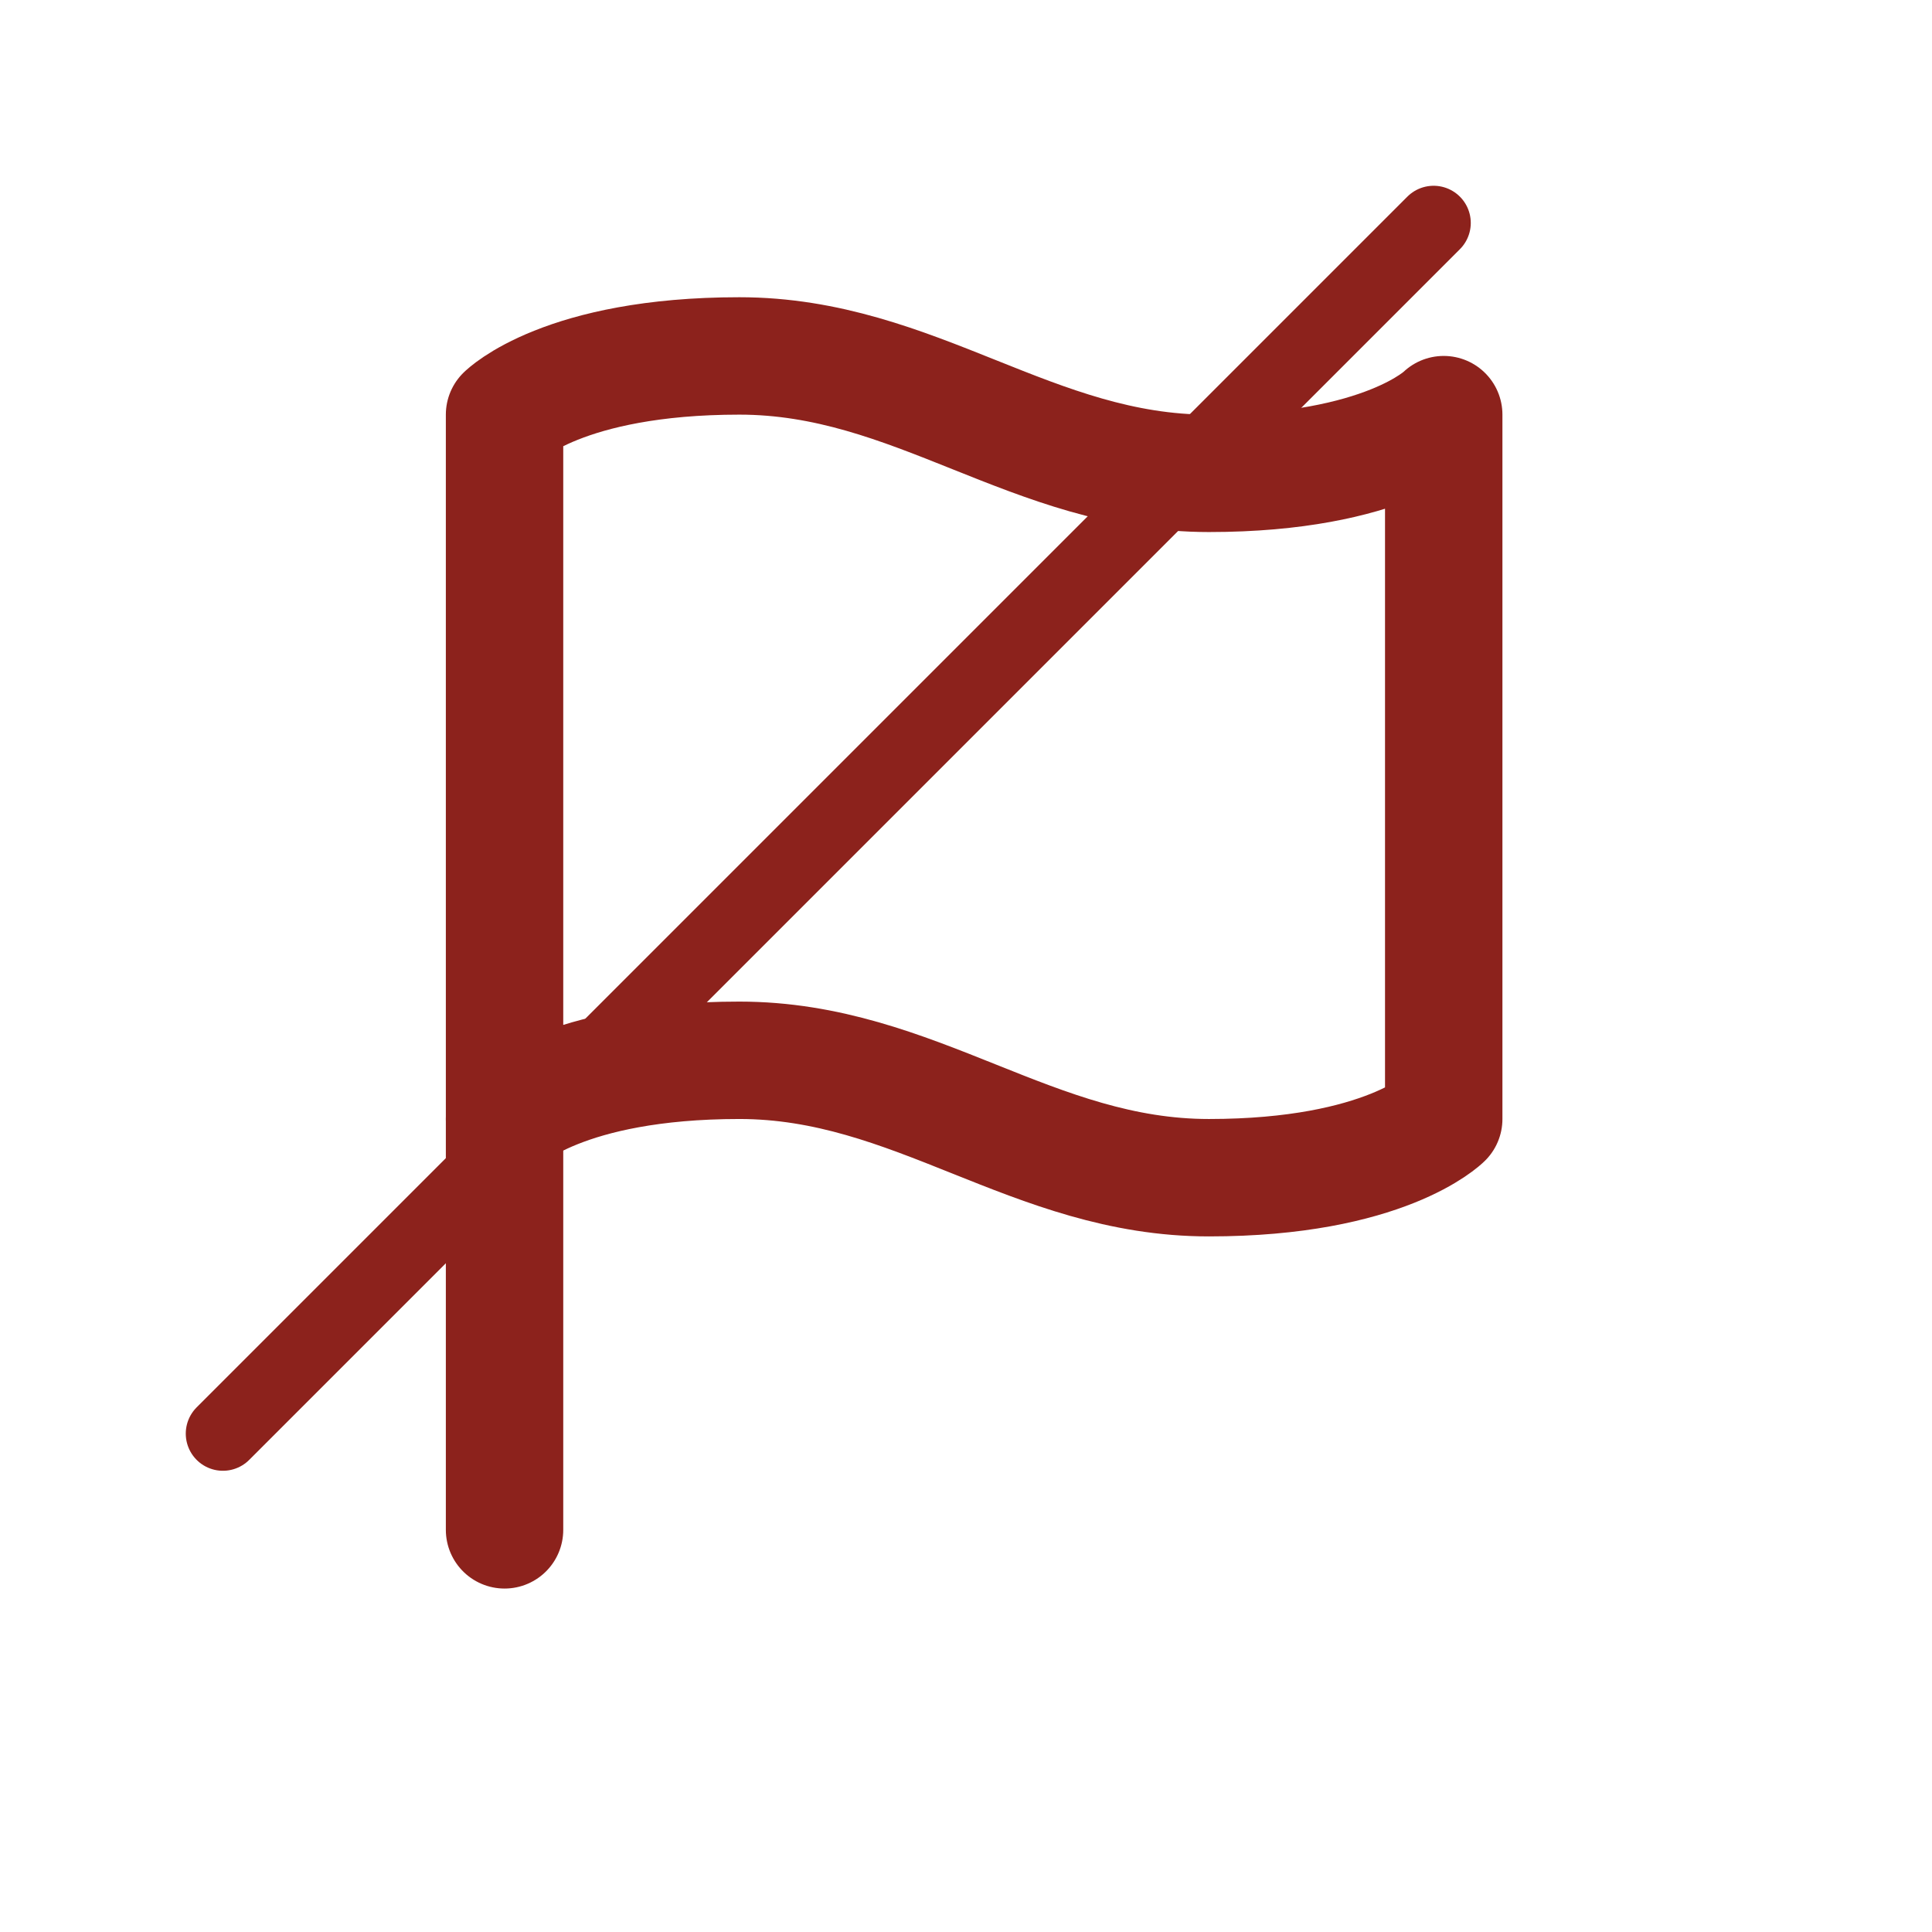 <svg width="26" height="26" viewBox="0 0 26 26" fill="none" xmlns="http://www.w3.org/2000/svg">
<rect width="26" height="26" fill="white"/>
<g clip-path="url(#clip0_1_9)">
<path fill-rule="evenodd" clip-rule="evenodd" d="M6.79 15.059C6.79 15.059 7.58 14.269 9.95 14.269C12.319 14.269 13.899 15.849 16.269 15.849C18.639 15.849 19.429 15.059 19.429 15.059V5.58C19.429 5.58 18.639 6.37 16.269 6.37C13.899 6.37 12.319 4.79 9.95 4.79C7.58 4.79 6.79 5.58 6.79 5.58V15.059Z" stroke="#8C221C" stroke-width="1.58" stroke-linecap="round" stroke-linejoin="round"/>
<path d="M6.79 20.588V15.059" stroke="#8C221C" stroke-width="1.58" stroke-linecap="round" stroke-linejoin="round"/>
</g>
<line x1="3" y1="19.293" x2="19.293" y2="3" stroke="#8C221C" stroke-linecap="round"/>
<defs>
<clipPath id="clip0_1_9">
<rect width="14.219" height="17.378" fill="white" transform="translate(6 4)"/>
</clipPath>
</defs>
</svg>
